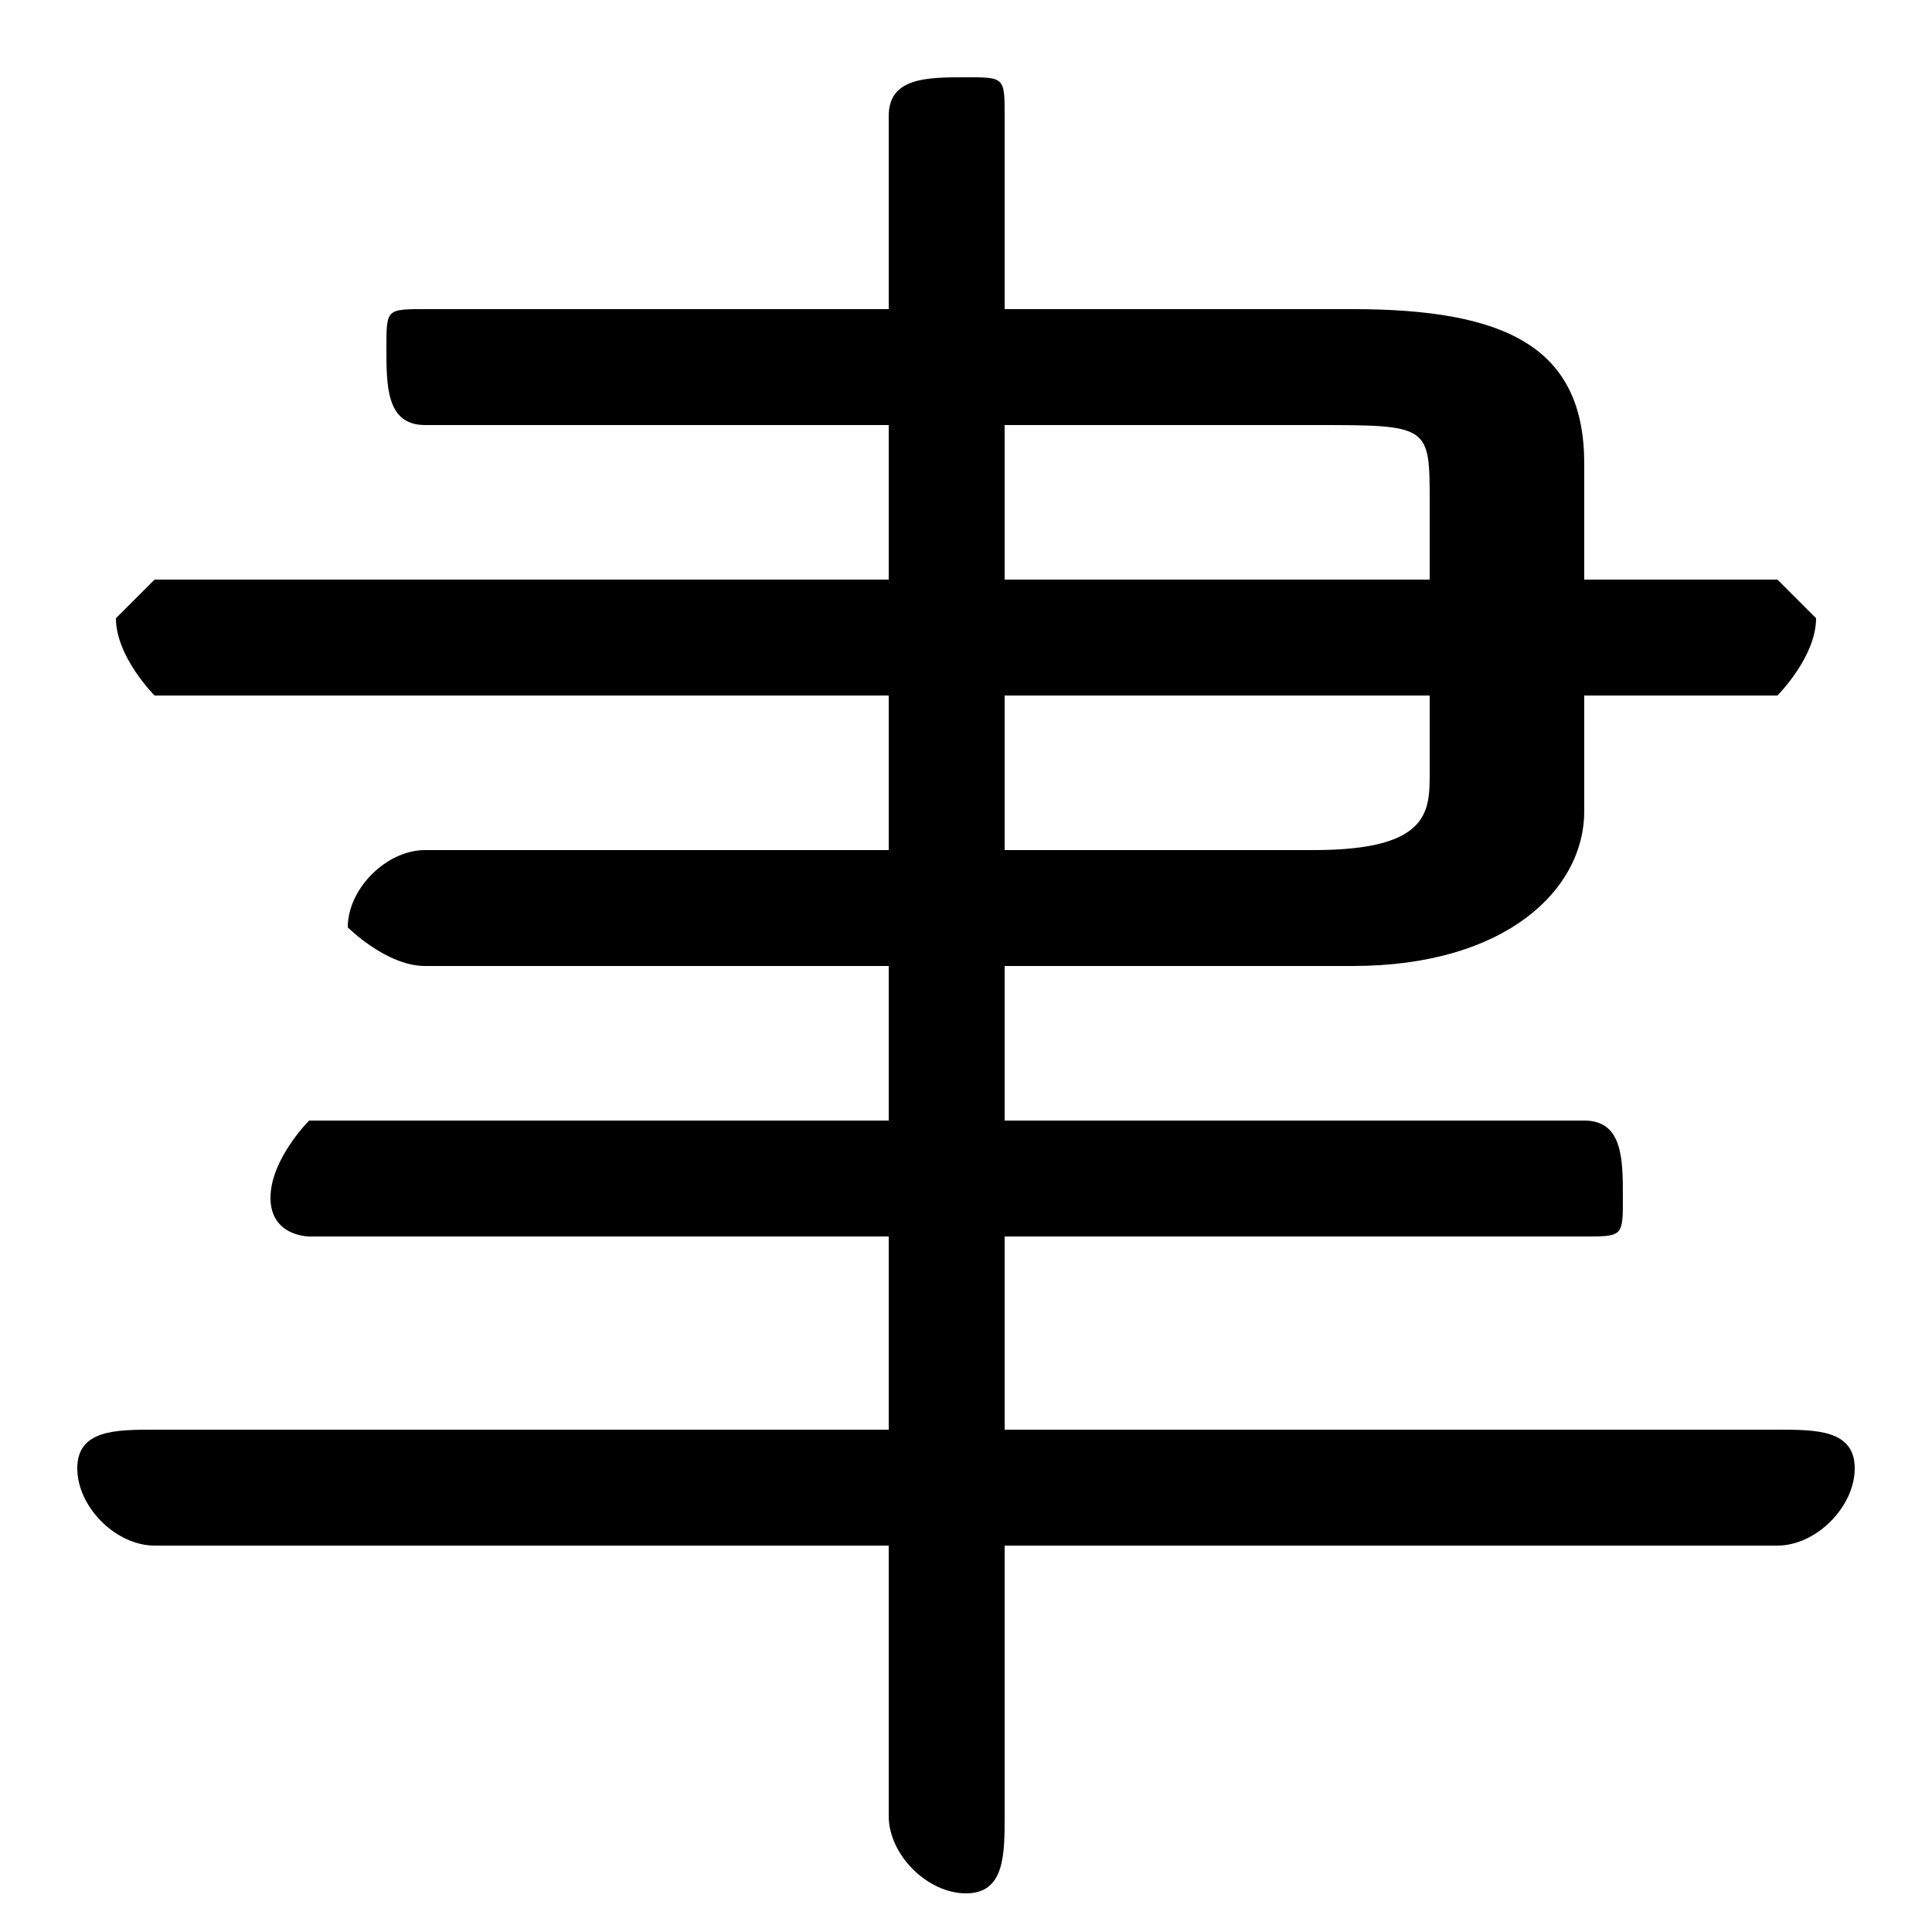 <svg xmlns="http://www.w3.org/2000/svg" viewBox="0 -44.0 50.0 50.0">
    <rect x="0" y="-44.0" width="50.0" height="50.0" fill="#808080" stroke="none"/>
    <g transform="scale(1, -1)">
        <!-- ボディの枠 -->
        <rect x="0" y="-6.0" width="50.0" height="50.0"
            stroke="white" fill="white"/>
        <!-- グリフ座標系の原点 -->
        <circle cx="0" cy="0" r="5" fill="white"/>
        <!-- グリフのアウトライン -->
        <g style="fill:black;stroke:#000000;stroke-width:0;stroke-linecap:round;stroke-linejoin:round;">
        <path d="M 23.0 22.0 L 11.0 22.0 C 10.0 22.0 9.0 21.0 9.0 20.0 C 9.0 20.0 10.0 19.0 11.0 19.0 L 23.0 19.0 L 23.0 15.0 L 8.0 15.0 C 8.0 15.0 7.0 14.0 7.0 13.0 C 7.0 12.0 8.0 12.0 8.0 12.0 L 23.0 12.0 L 23.0 7.0 L 4.0 7.0 C 3.0 7.0 2.0 7.0 2.0 6.0 C 2.0 5.0 3.0 4.0 4.0 4.0 L 23.0 4.0 L 23.0 -3.0 C 23.0 -4.0 24.0 -5.0 25.0 -5.0 C 26.0 -5.0 26.0 -4.0 26.0 -3.0 L 26.0 4.0 L 46.0 4.0 C 47.0 4.0 48.0 5.0 48.0 6.0 C 48.0 7.0 47.0 7.0 46.0 7.0 L 26.0 7.0 L 26.0 12.0 L 41.0 12.0 C 42.0 12.0 42.0 12.0 42.0 13.0 C 42.0 14.0 42.0 15.0 41.0 15.0 L 26.0 15.0 L 26.0 19.0 L 35.0 19.0 C 39.0 19.0 41.0 21.0 41.0 23.0 L 41.0 26.0 L 46.0 26.0 C 46.0 26.0 47.0 27.0 47.0 28.0 C 47.0 28.0 46.0 29.0 46.0 29.0 L 41.0 29.0 L 41.0 32.0 C 41.0 35.0 39.0 36.0 35.0 36.0 L 26.0 36.0 L 26.0 41.0 C 26.0 42.0 26.0 42.0 25.0 42.0 C 24.0 42.0 23.0 42.0 23.0 41.0 L 23.0 36.0 L 11.0 36.0 C 10.0 36.0 10.0 36.0 10.0 35.0 C 10.0 34.0 10.0 33.0 11.0 33.0 L 23.0 33.0 L 23.0 29.0 L 4.0 29.0 C 4.0 29.0 3.0 28.0 3.0 28.0 C 3.0 27.0 4.0 26.0 4.0 26.0 L 23.0 26.0 Z M 26.0 22.0 L 26.0 26.0 L 37.0 26.0 L 37.0 24.0 C 37.0 23.0 37.0 22.0 34.0 22.0 Z M 37.0 29.0 L 26.0 29.0 L 26.0 33.0 L 34.0 33.0 C 37.0 33.0 37.0 33.0 37.0 31.0 Z"/>
    </g>
    </g>
</svg>
